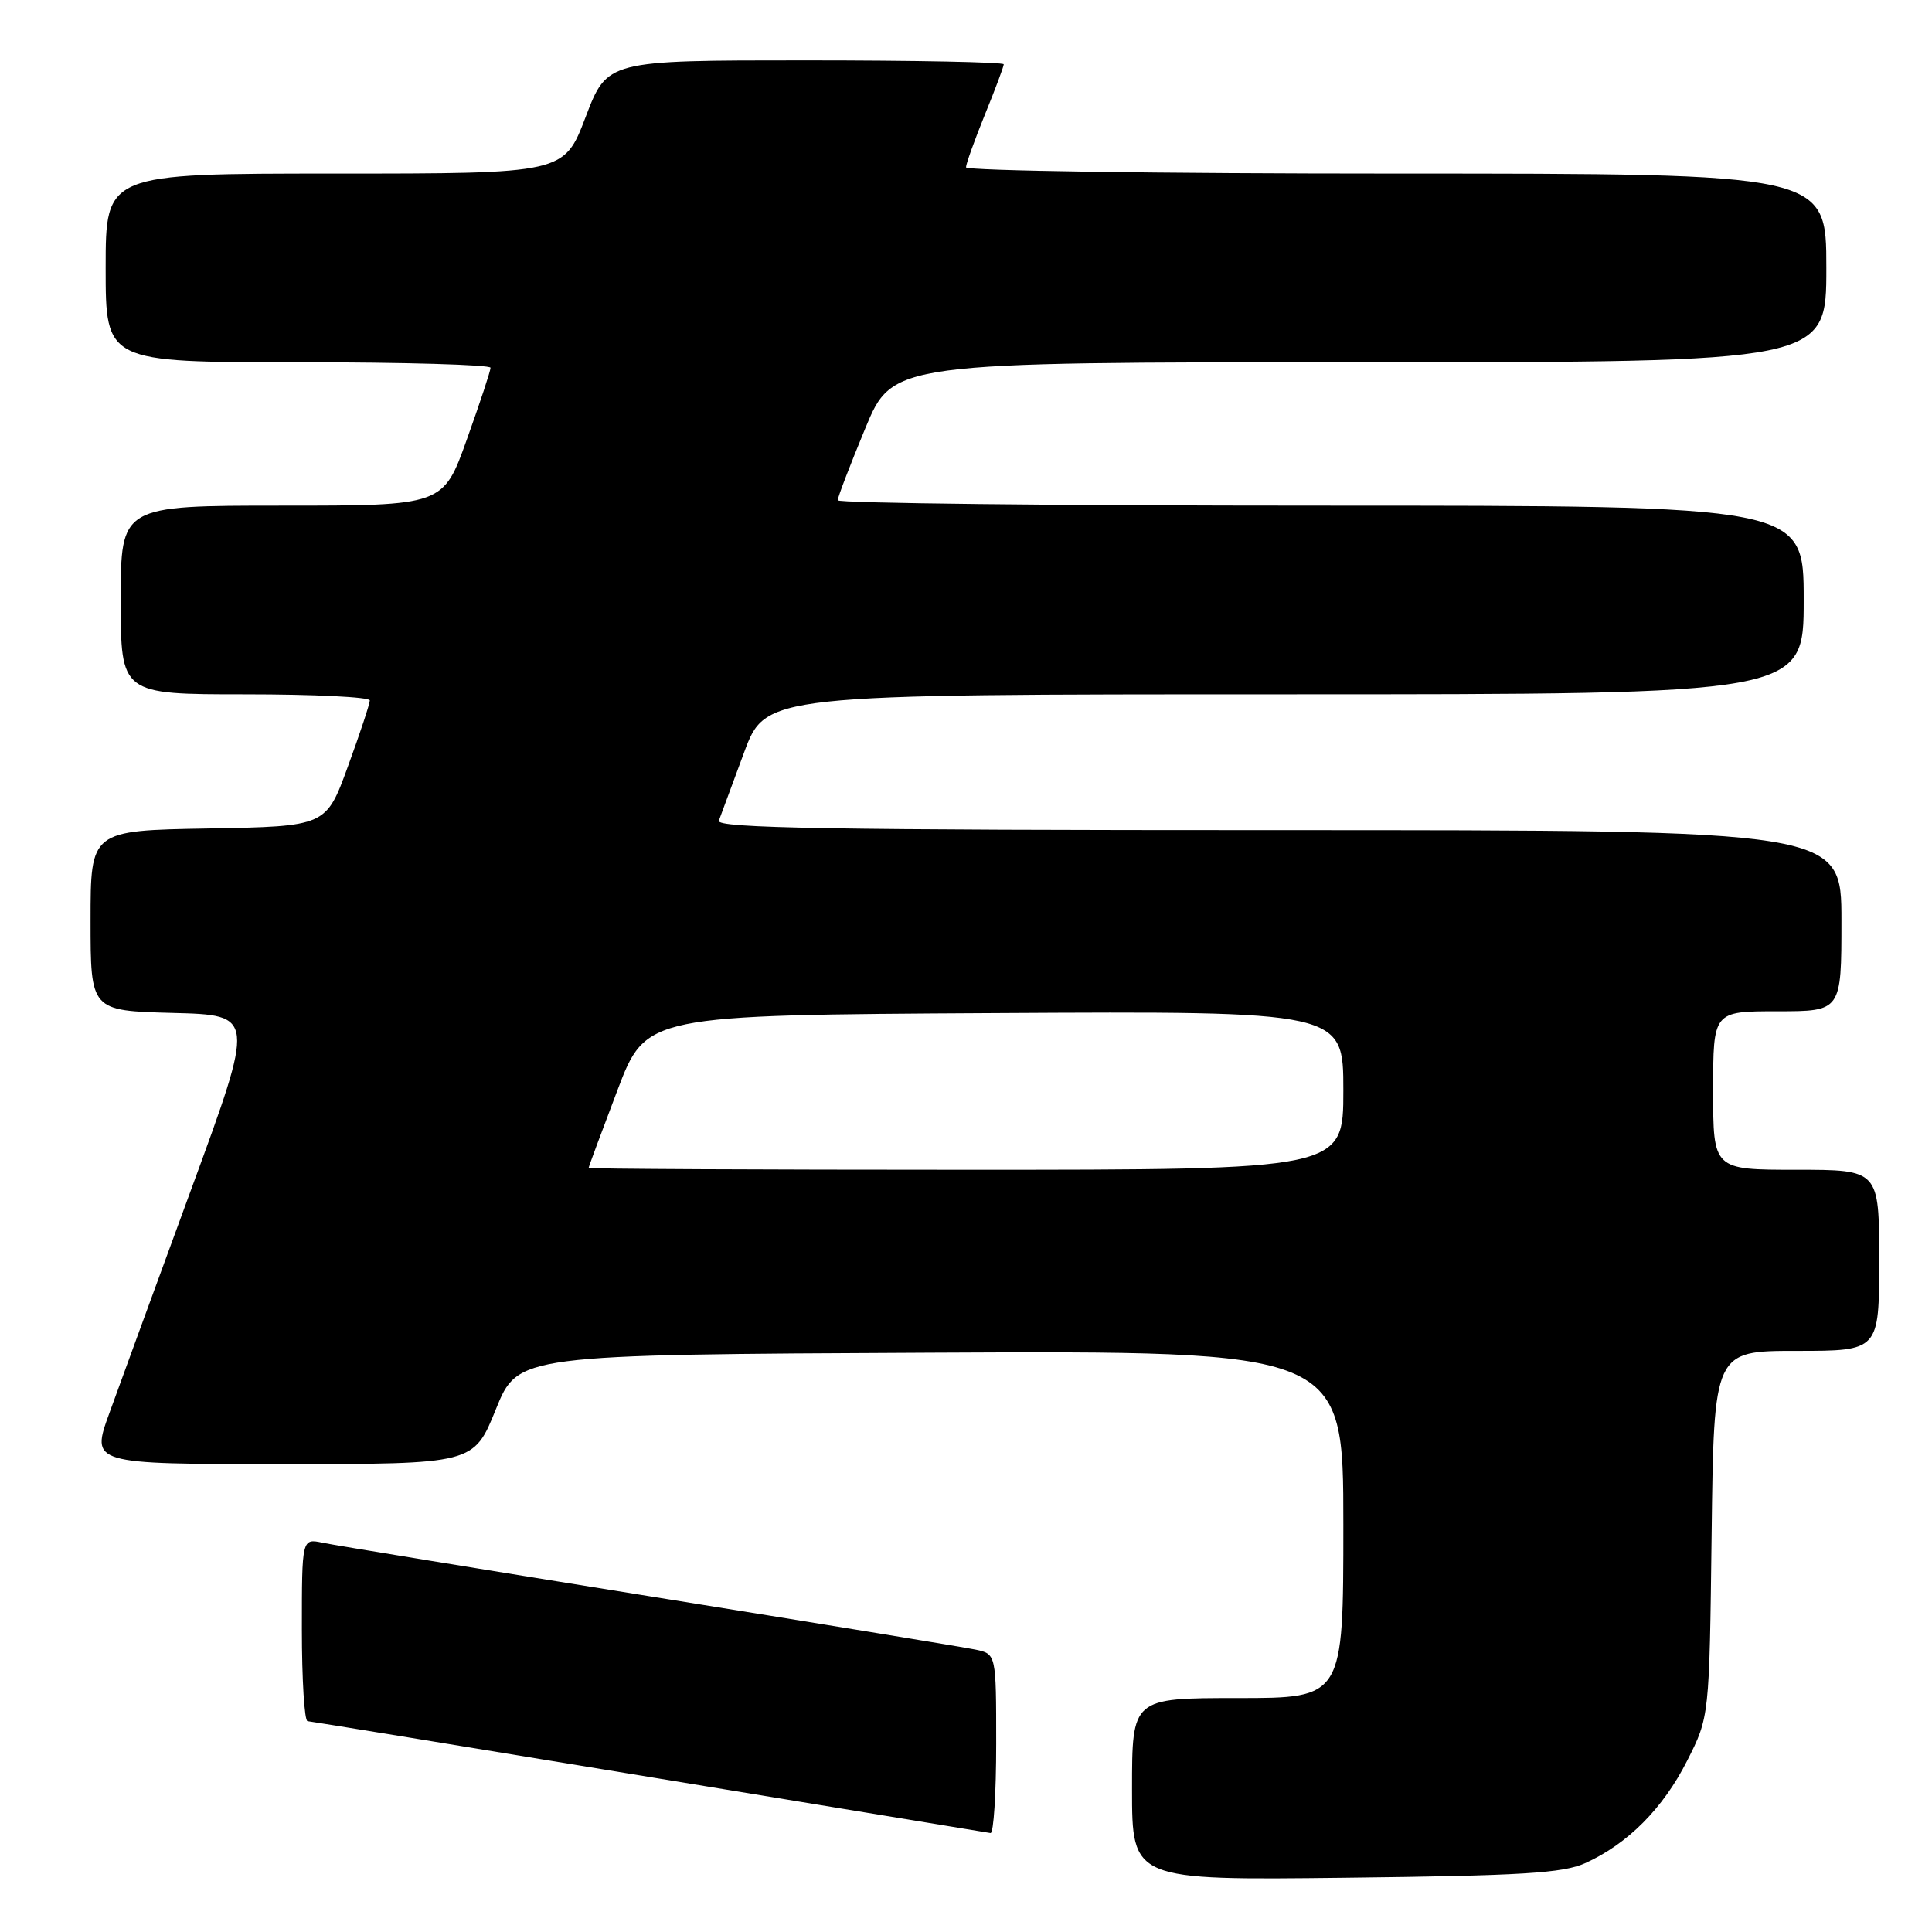 <?xml version="1.0" encoding="UTF-8" standalone="no"?>
<!DOCTYPE svg PUBLIC "-//W3C//DTD SVG 1.1//EN" "http://www.w3.org/Graphics/SVG/1.1/DTD/svg11.dtd" >
<svg xmlns="http://www.w3.org/2000/svg" xmlns:xlink="http://www.w3.org/1999/xlink" version="1.1" viewBox="0 0 256 256">
 <g >
 <path fill="currentColor"
d=" M 210.07 246.87 C 215.69 244.32 220.35 239.64 223.55 233.32 C 226.50 227.50 226.50 227.50 226.80 203.25 C 227.10 179.00 227.10 179.00 238.05 179.00 C 249.00 179.00 249.00 179.00 249.00 167.00 C 249.00 155.00 249.00 155.00 238.00 155.00 C 227.00 155.00 227.00 155.00 227.00 144.50 C 227.00 134.00 227.00 134.00 235.50 134.00 C 244.00 134.00 244.00 134.00 244.00 122.00 C 244.00 110.00 244.00 110.00 169.39 110.00 C 110.13 110.00 94.88 109.74 95.25 108.75 C 95.51 108.06 97.01 104.01 98.58 99.75 C 101.45 92.00 101.45 92.00 170.23 92.00 C 239.00 92.00 239.00 92.00 239.00 79.50 C 239.00 67.00 239.00 67.00 175.00 67.00 C 139.80 67.00 111.00 66.68 111.00 66.29 C 111.00 65.90 112.64 61.62 114.64 56.79 C 118.28 48.00 118.28 48.00 180.14 48.00 C 242.00 48.00 242.00 48.00 242.00 35.50 C 242.00 23.00 242.00 23.00 185.00 23.00 C 153.65 23.00 128.00 22.63 128.00 22.17 C 128.00 21.72 129.13 18.58 130.50 15.19 C 131.88 11.81 133.00 8.81 133.00 8.52 C 133.00 8.23 121.18 8.00 106.73 8.00 C 80.46 8.00 80.46 8.00 77.60 15.50 C 74.74 23.00 74.74 23.00 44.37 23.00 C 14.00 23.00 14.00 23.00 14.00 35.50 C 14.00 48.00 14.00 48.00 39.50 48.00 C 53.52 48.00 65.00 48.33 65.00 48.73 C 65.00 49.13 63.59 53.41 61.86 58.23 C 58.73 67.00 58.73 67.00 37.36 67.00 C 16.00 67.00 16.00 67.00 16.00 79.50 C 16.00 92.00 16.00 92.00 32.50 92.00 C 41.58 92.00 49.00 92.36 49.00 92.81 C 49.00 93.25 47.70 97.19 46.10 101.56 C 43.21 109.50 43.21 109.50 27.60 109.78 C 12.00 110.05 12.00 110.05 12.00 121.99 C 12.00 133.93 12.00 133.93 22.91 134.22 C 33.81 134.50 33.81 134.50 25.37 157.50 C 20.73 170.15 15.83 183.54 14.49 187.25 C 12.04 194.00 12.04 194.00 37.40 194.00 C 62.77 194.00 62.77 194.00 65.70 186.75 C 68.63 179.50 68.63 179.50 123.32 179.24 C 178.00 178.98 178.00 178.98 178.00 201.99 C 178.00 225.00 178.00 225.00 164.00 225.00 C 150.00 225.00 150.00 225.00 150.00 237.07 C 150.00 249.14 150.00 249.14 178.25 248.81 C 201.65 248.54 207.11 248.21 210.07 246.87 Z  M 132.00 231.08 C 132.00 219.16 132.00 219.16 129.25 218.58 C 127.74 218.26 108.28 215.08 86.00 211.50 C 63.73 207.92 44.26 204.74 42.75 204.42 C 40.00 203.84 40.00 203.84 40.00 215.92 C 40.00 222.56 40.34 228.03 40.75 228.06 C 41.16 228.09 61.52 231.42 86.00 235.45 C 110.48 239.48 130.84 242.83 131.25 242.89 C 131.66 242.95 132.00 237.64 132.00 231.08 Z  M 78.00 154.75 C 78.00 154.61 79.71 150.00 81.80 144.50 C 85.59 134.50 85.59 134.50 131.80 134.24 C 178.00 133.98 178.00 133.98 178.00 144.49 C 178.00 155.00 178.00 155.00 128.00 155.00 C 100.50 155.00 78.00 154.89 78.00 154.75 Z "/>
</g>
</svg>